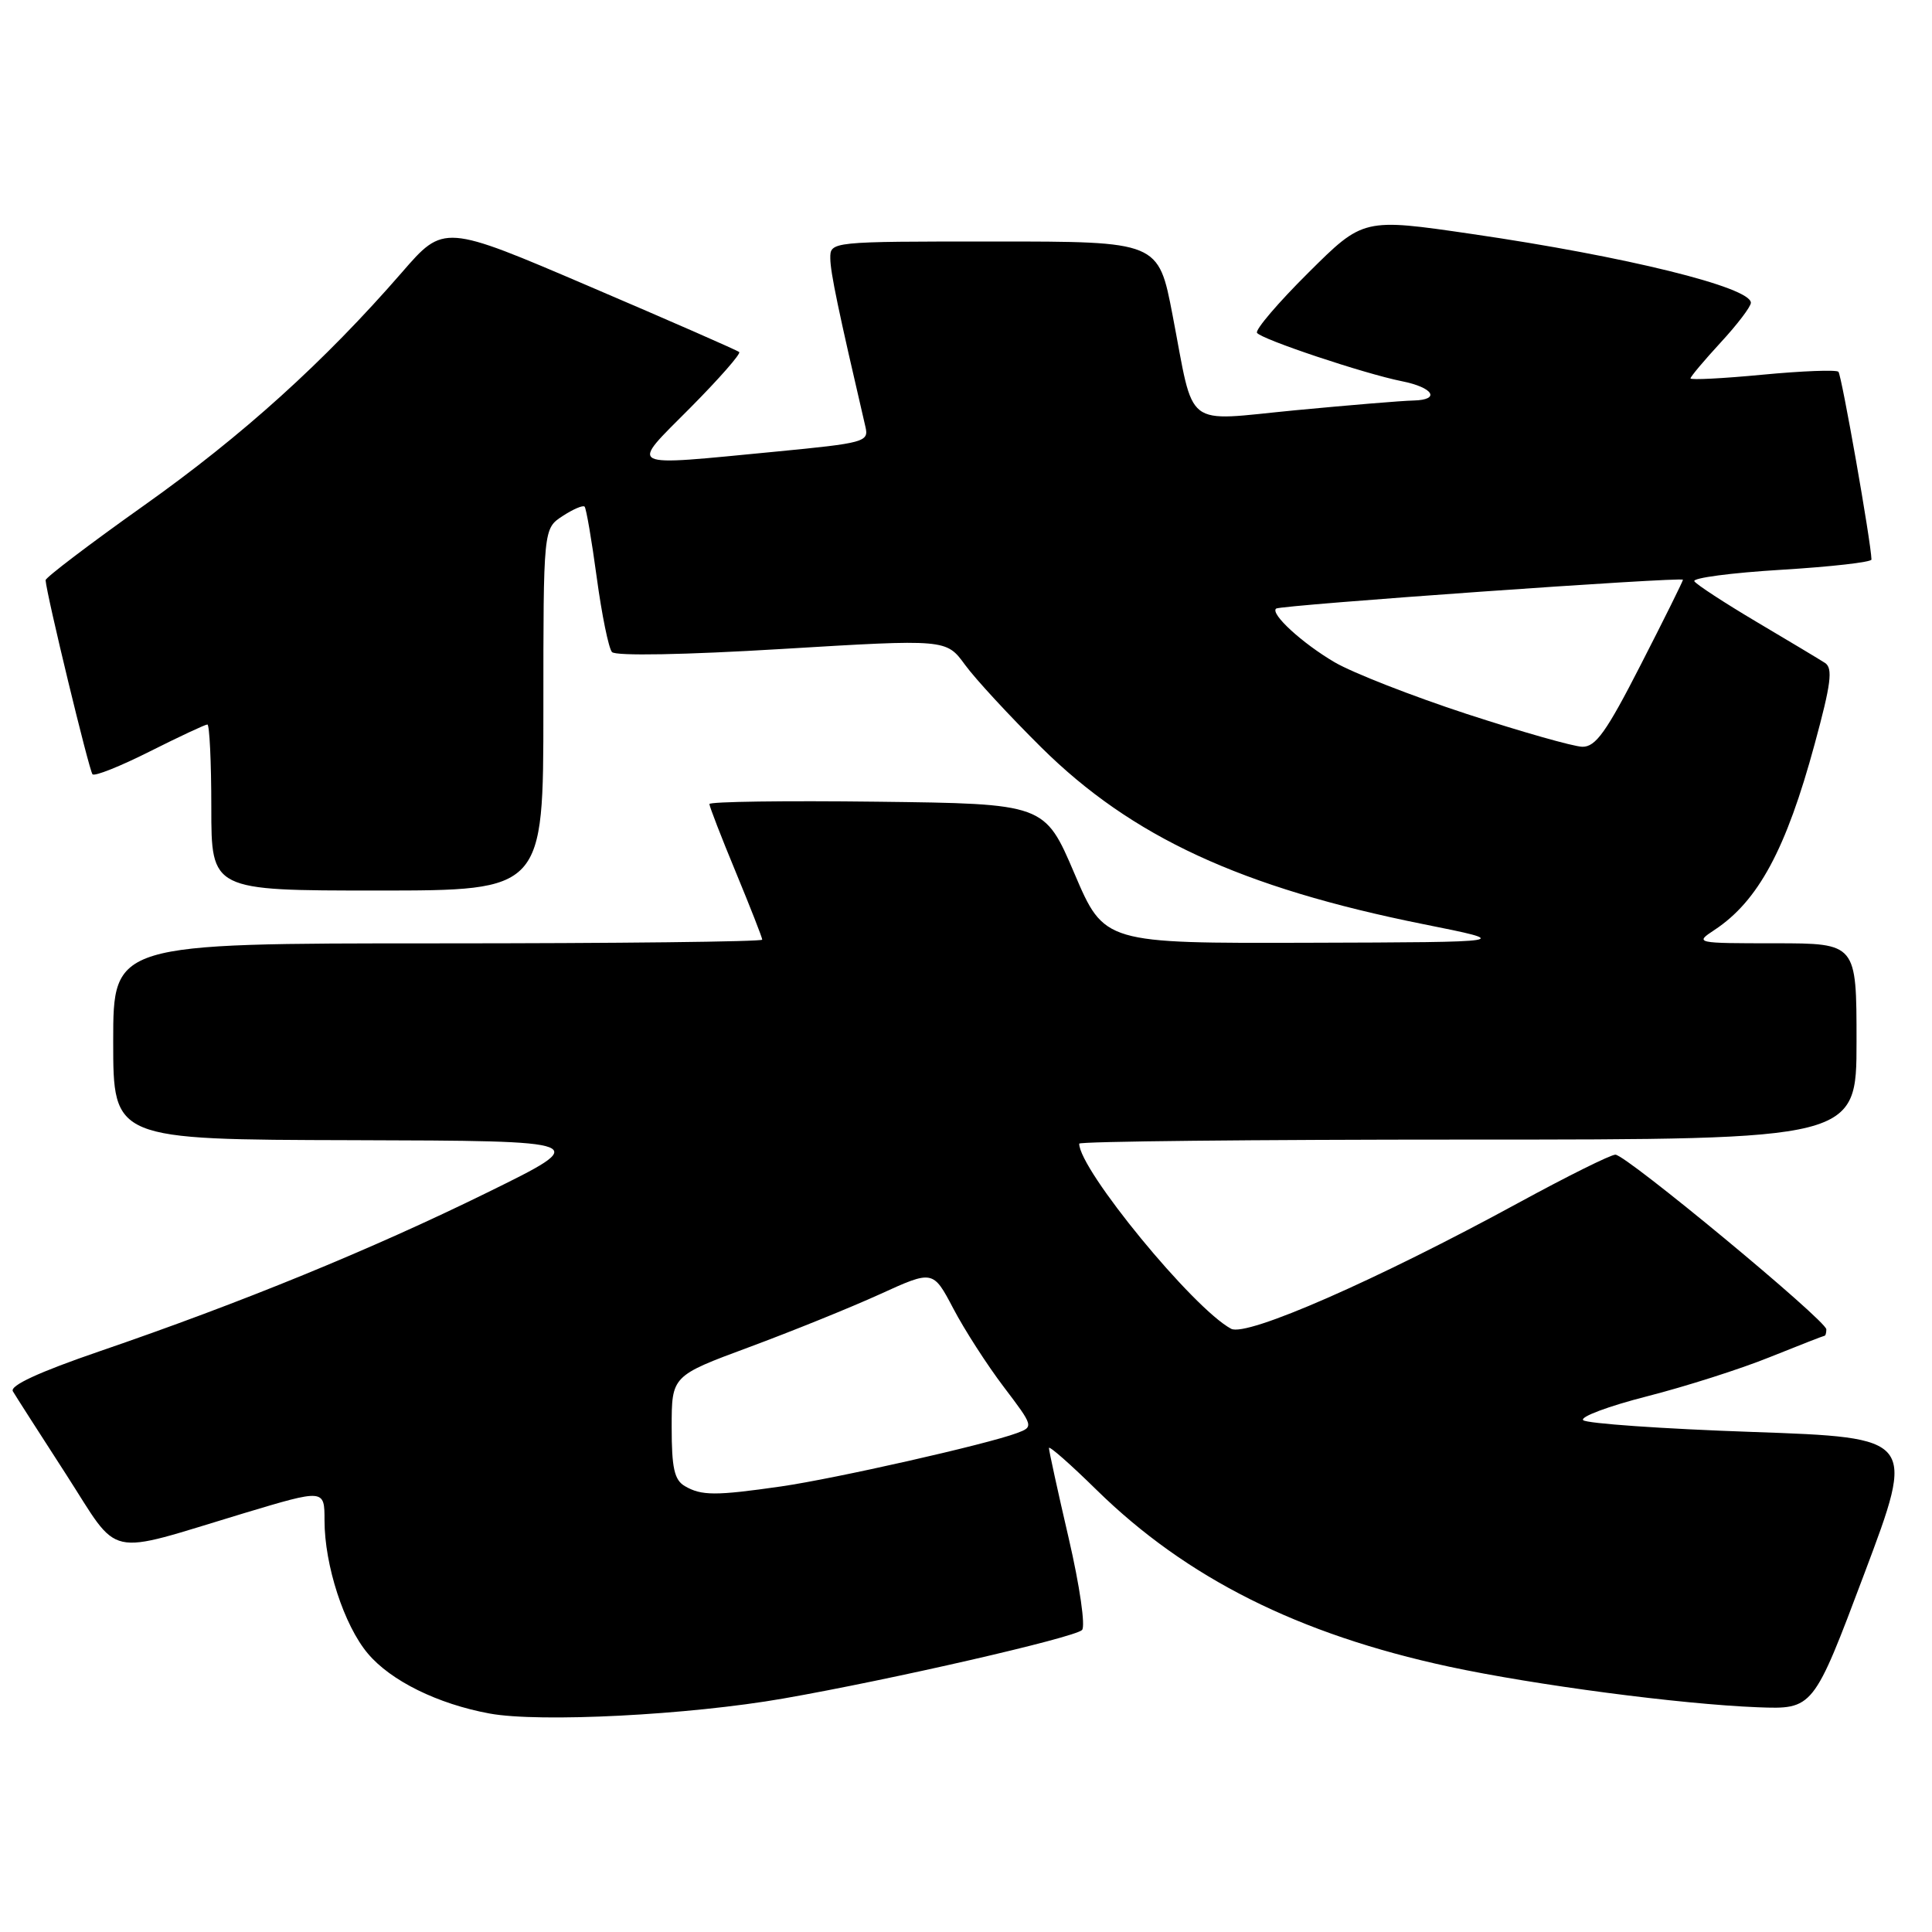 <?xml version="1.0" encoding="UTF-8" standalone="no"?>
<!DOCTYPE svg PUBLIC "-//W3C//DTD SVG 1.1//EN" "http://www.w3.org/Graphics/SVG/1.1/DTD/svg11.dtd" >
<svg xmlns="http://www.w3.org/2000/svg" xmlns:xlink="http://www.w3.org/1999/xlink" version="1.1" viewBox="0 0 256 256">
 <g >
 <path fill="currentColor"
d=" M 103.81 225.06 C 118.12 222.56 142.29 217.01 143.37 215.99 C 143.85 215.53 143.08 210.17 141.61 203.83 C 140.16 197.60 138.99 192.22 138.99 191.87 C 139.00 191.52 141.85 194.03 145.32 197.44 C 157.23 209.11 172.04 216.54 192.00 220.84 C 203.36 223.28 222.66 225.82 232.88 226.22 C 240.27 226.50 240.27 226.50 247.04 208.50 C 253.81 190.50 253.81 190.50 232.20 189.74 C 220.31 189.33 210.22 188.62 209.78 188.18 C 209.34 187.74 213.15 186.32 218.24 185.02 C 223.33 183.72 230.65 181.39 234.50 179.83 C 238.35 178.28 241.61 177.01 241.75 177.00 C 241.89 177.00 242.00 176.62 242.00 176.15 C 242.00 174.98 215.46 153.00 214.05 153.00 C 213.42 153.00 207.65 155.87 201.21 159.38 C 182.40 169.63 165.19 177.17 163.13 176.07 C 158.09 173.37 143.00 154.98 143.00 151.54 C 143.00 151.24 166.18 151.00 194.50 151.00 C 246.00 151.00 246.00 151.00 246.00 138.00 C 246.00 125.00 246.00 125.00 235.25 124.99 C 224.63 124.99 224.53 124.97 227.18 123.22 C 232.97 119.40 236.67 112.54 240.45 98.60 C 242.63 90.60 242.89 88.54 241.82 87.84 C 241.09 87.37 237.01 84.92 232.75 82.40 C 228.49 79.87 224.78 77.45 224.51 77.02 C 224.24 76.58 229.41 75.90 236.01 75.50 C 242.60 75.10 247.99 74.49 247.98 74.14 C 247.92 71.80 244.02 49.69 243.60 49.26 C 243.31 48.98 238.78 49.15 233.54 49.65 C 228.29 50.15 224.00 50.37 224.00 50.14 C 224.00 49.91 225.80 47.77 228.00 45.38 C 230.20 43.00 232.00 40.63 232.00 40.12 C 232.00 38.06 215.44 33.98 195.07 31.01 C 180.64 28.90 180.64 28.90 173.37 36.13 C 169.37 40.10 166.31 43.69 166.56 44.10 C 167.08 44.94 180.78 49.52 185.74 50.51 C 189.93 51.34 190.93 52.98 187.31 53.07 C 185.76 53.10 178.72 53.69 171.65 54.36 C 156.63 55.80 158.33 57.12 155.37 41.75 C 153.50 32.00 153.50 32.00 131.75 32.00 C 110.00 32.00 110.00 32.00 110.02 34.25 C 110.04 36.14 111.08 41.11 114.68 56.58 C 115.14 58.55 114.53 58.71 102.83 59.84 C 82.58 61.78 83.37 62.19 91.47 54.03 C 95.28 50.19 98.19 46.87 97.95 46.65 C 97.70 46.42 88.79 42.52 78.15 37.97 C 58.81 29.69 58.81 29.69 53.25 36.10 C 42.97 47.93 32.13 57.73 19.02 67.02 C 11.86 72.10 6.02 76.54 6.04 76.88 C 6.17 78.81 11.82 102.15 12.26 102.60 C 12.56 102.89 15.98 101.52 19.87 99.56 C 23.77 97.60 27.19 96.00 27.48 96.00 C 27.76 96.00 28.00 100.95 28.00 107.00 C 28.00 118.00 28.00 118.00 50.00 118.00 C 72.00 118.00 72.00 118.00 72.00 94.02 C 72.00 70.05 72.00 70.05 74.53 68.39 C 75.92 67.48 77.24 66.91 77.46 67.13 C 77.68 67.35 78.40 71.57 79.07 76.51 C 79.74 81.46 80.65 85.91 81.09 86.40 C 81.57 86.94 90.75 86.77 103.64 85.99 C 125.38 84.68 125.38 84.68 127.87 88.09 C 129.24 89.97 133.79 94.89 137.98 99.04 C 149.94 110.89 164.46 117.61 188.62 122.46 C 200.50 124.84 200.50 124.84 173.41 124.92 C 146.32 125.00 146.32 125.00 142.37 115.75 C 138.42 106.50 138.42 106.50 116.21 106.23 C 103.99 106.08 94.00 106.22 94.00 106.54 C 94.00 106.85 95.57 110.92 97.50 115.57 C 99.42 120.22 101.00 124.24 101.00 124.51 C 101.00 124.78 81.65 125.00 58.00 125.00 C 15.00 125.00 15.00 125.00 15.00 138.00 C 15.00 151.00 15.00 151.00 46.75 151.08 C 78.50 151.17 78.50 151.17 64.50 158.05 C 49.19 165.57 32.00 172.61 13.17 179.06 C 5.13 181.82 1.25 183.61 1.71 184.36 C 2.08 184.99 5.24 189.92 8.73 195.32 C 16.05 206.67 13.64 206.14 32.25 200.53 C 43.00 197.30 43.00 197.30 43.00 201.47 C 43.00 207.39 45.59 215.37 48.74 219.10 C 51.78 222.72 58.02 225.79 64.87 227.05 C 71.49 228.27 91.31 227.25 103.81 225.06 Z  M 90.75 196.92 C 89.35 196.11 89.00 194.52 89.00 189.10 C 89.00 182.31 89.00 182.31 99.25 178.51 C 104.89 176.42 112.68 173.27 116.57 171.50 C 123.63 168.28 123.63 168.28 126.32 173.39 C 127.79 176.20 130.80 180.87 133.00 183.77 C 136.96 188.99 136.98 189.06 134.75 189.89 C 130.73 191.39 110.69 195.92 103.50 196.96 C 94.79 198.21 92.95 198.20 90.75 196.92 Z  M 194.34 94.60 C 187.11 92.23 179.23 89.15 176.84 87.75 C 172.57 85.25 168.28 81.32 169.09 80.64 C 169.64 80.18 223.00 76.40 223.00 76.82 C 223.00 77.01 220.49 82.07 217.41 88.08 C 212.86 96.98 211.43 98.99 209.66 98.95 C 208.47 98.92 201.58 96.96 194.34 94.60 Z "/>
</g>
</svg>